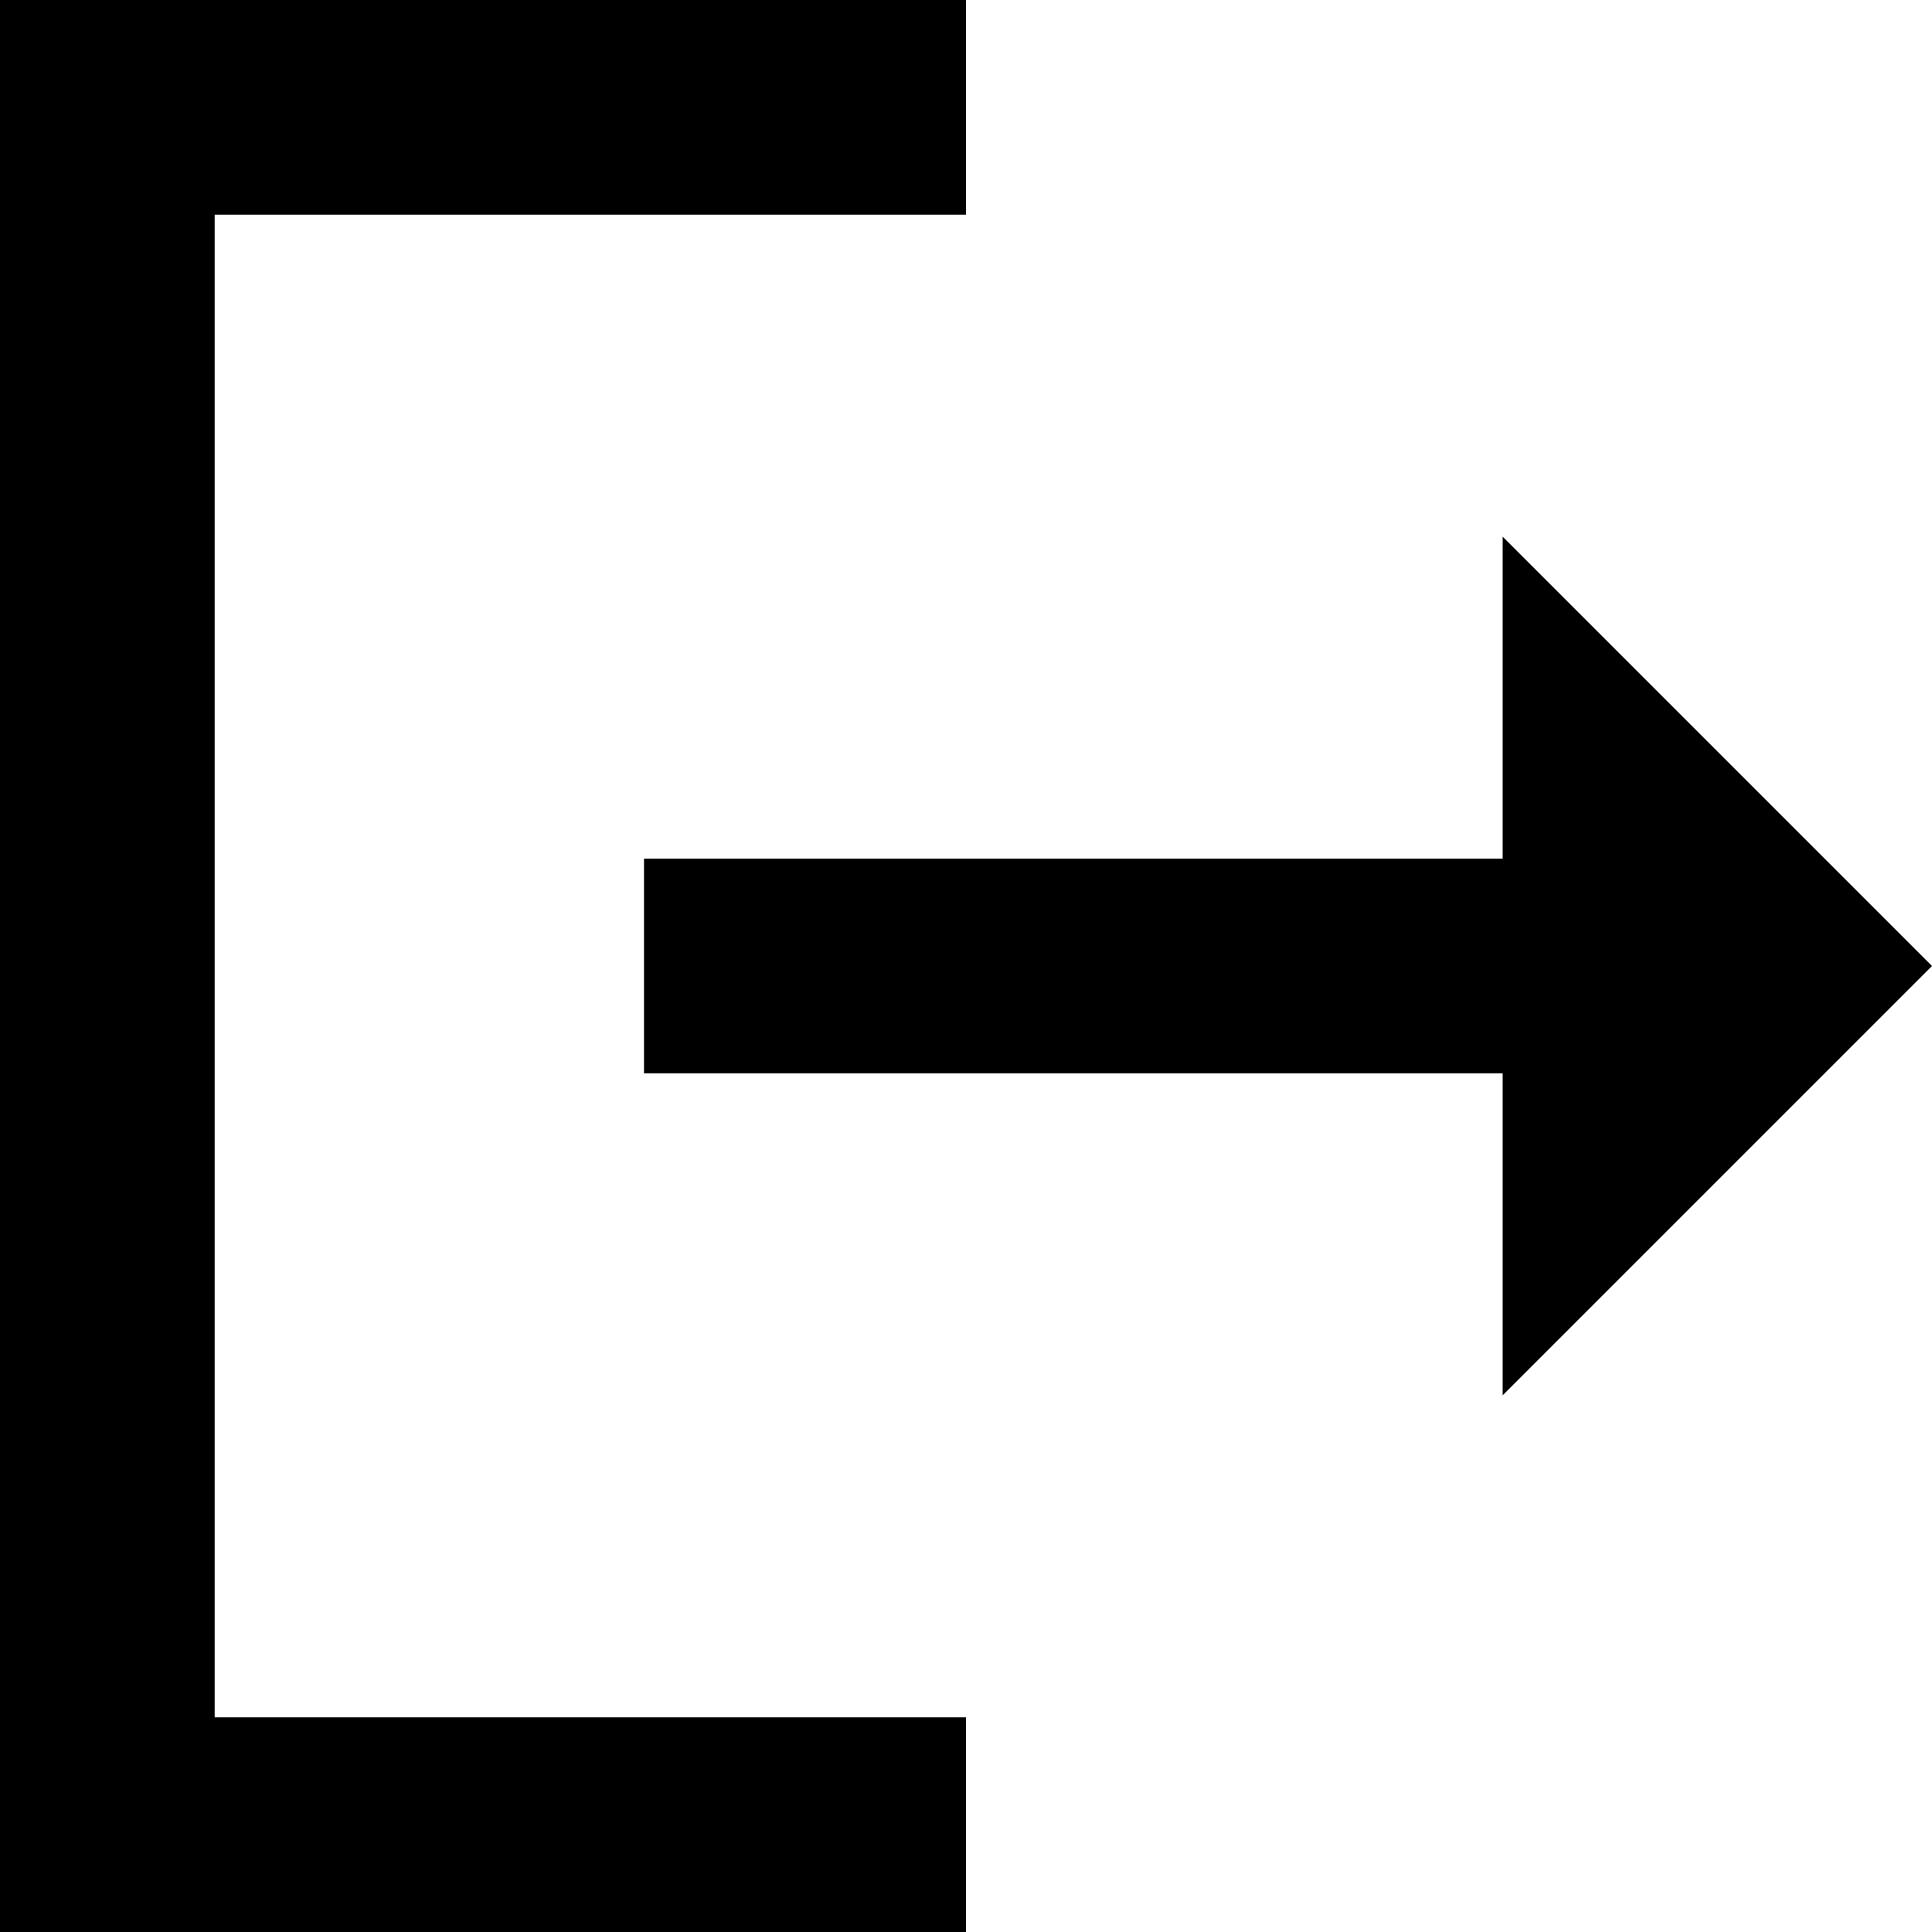 <svg width="18" height="18" viewBox="0 0 18 18" fill="none" xmlns="http://www.w3.org/2000/svg">
<path d="M2 2H9V0H0V18H9V16H2V2Z" fill="black"/>
<path d="M18 9L14 5V8H6V10H14V13L18 9Z" fill="black"/>
</svg>
